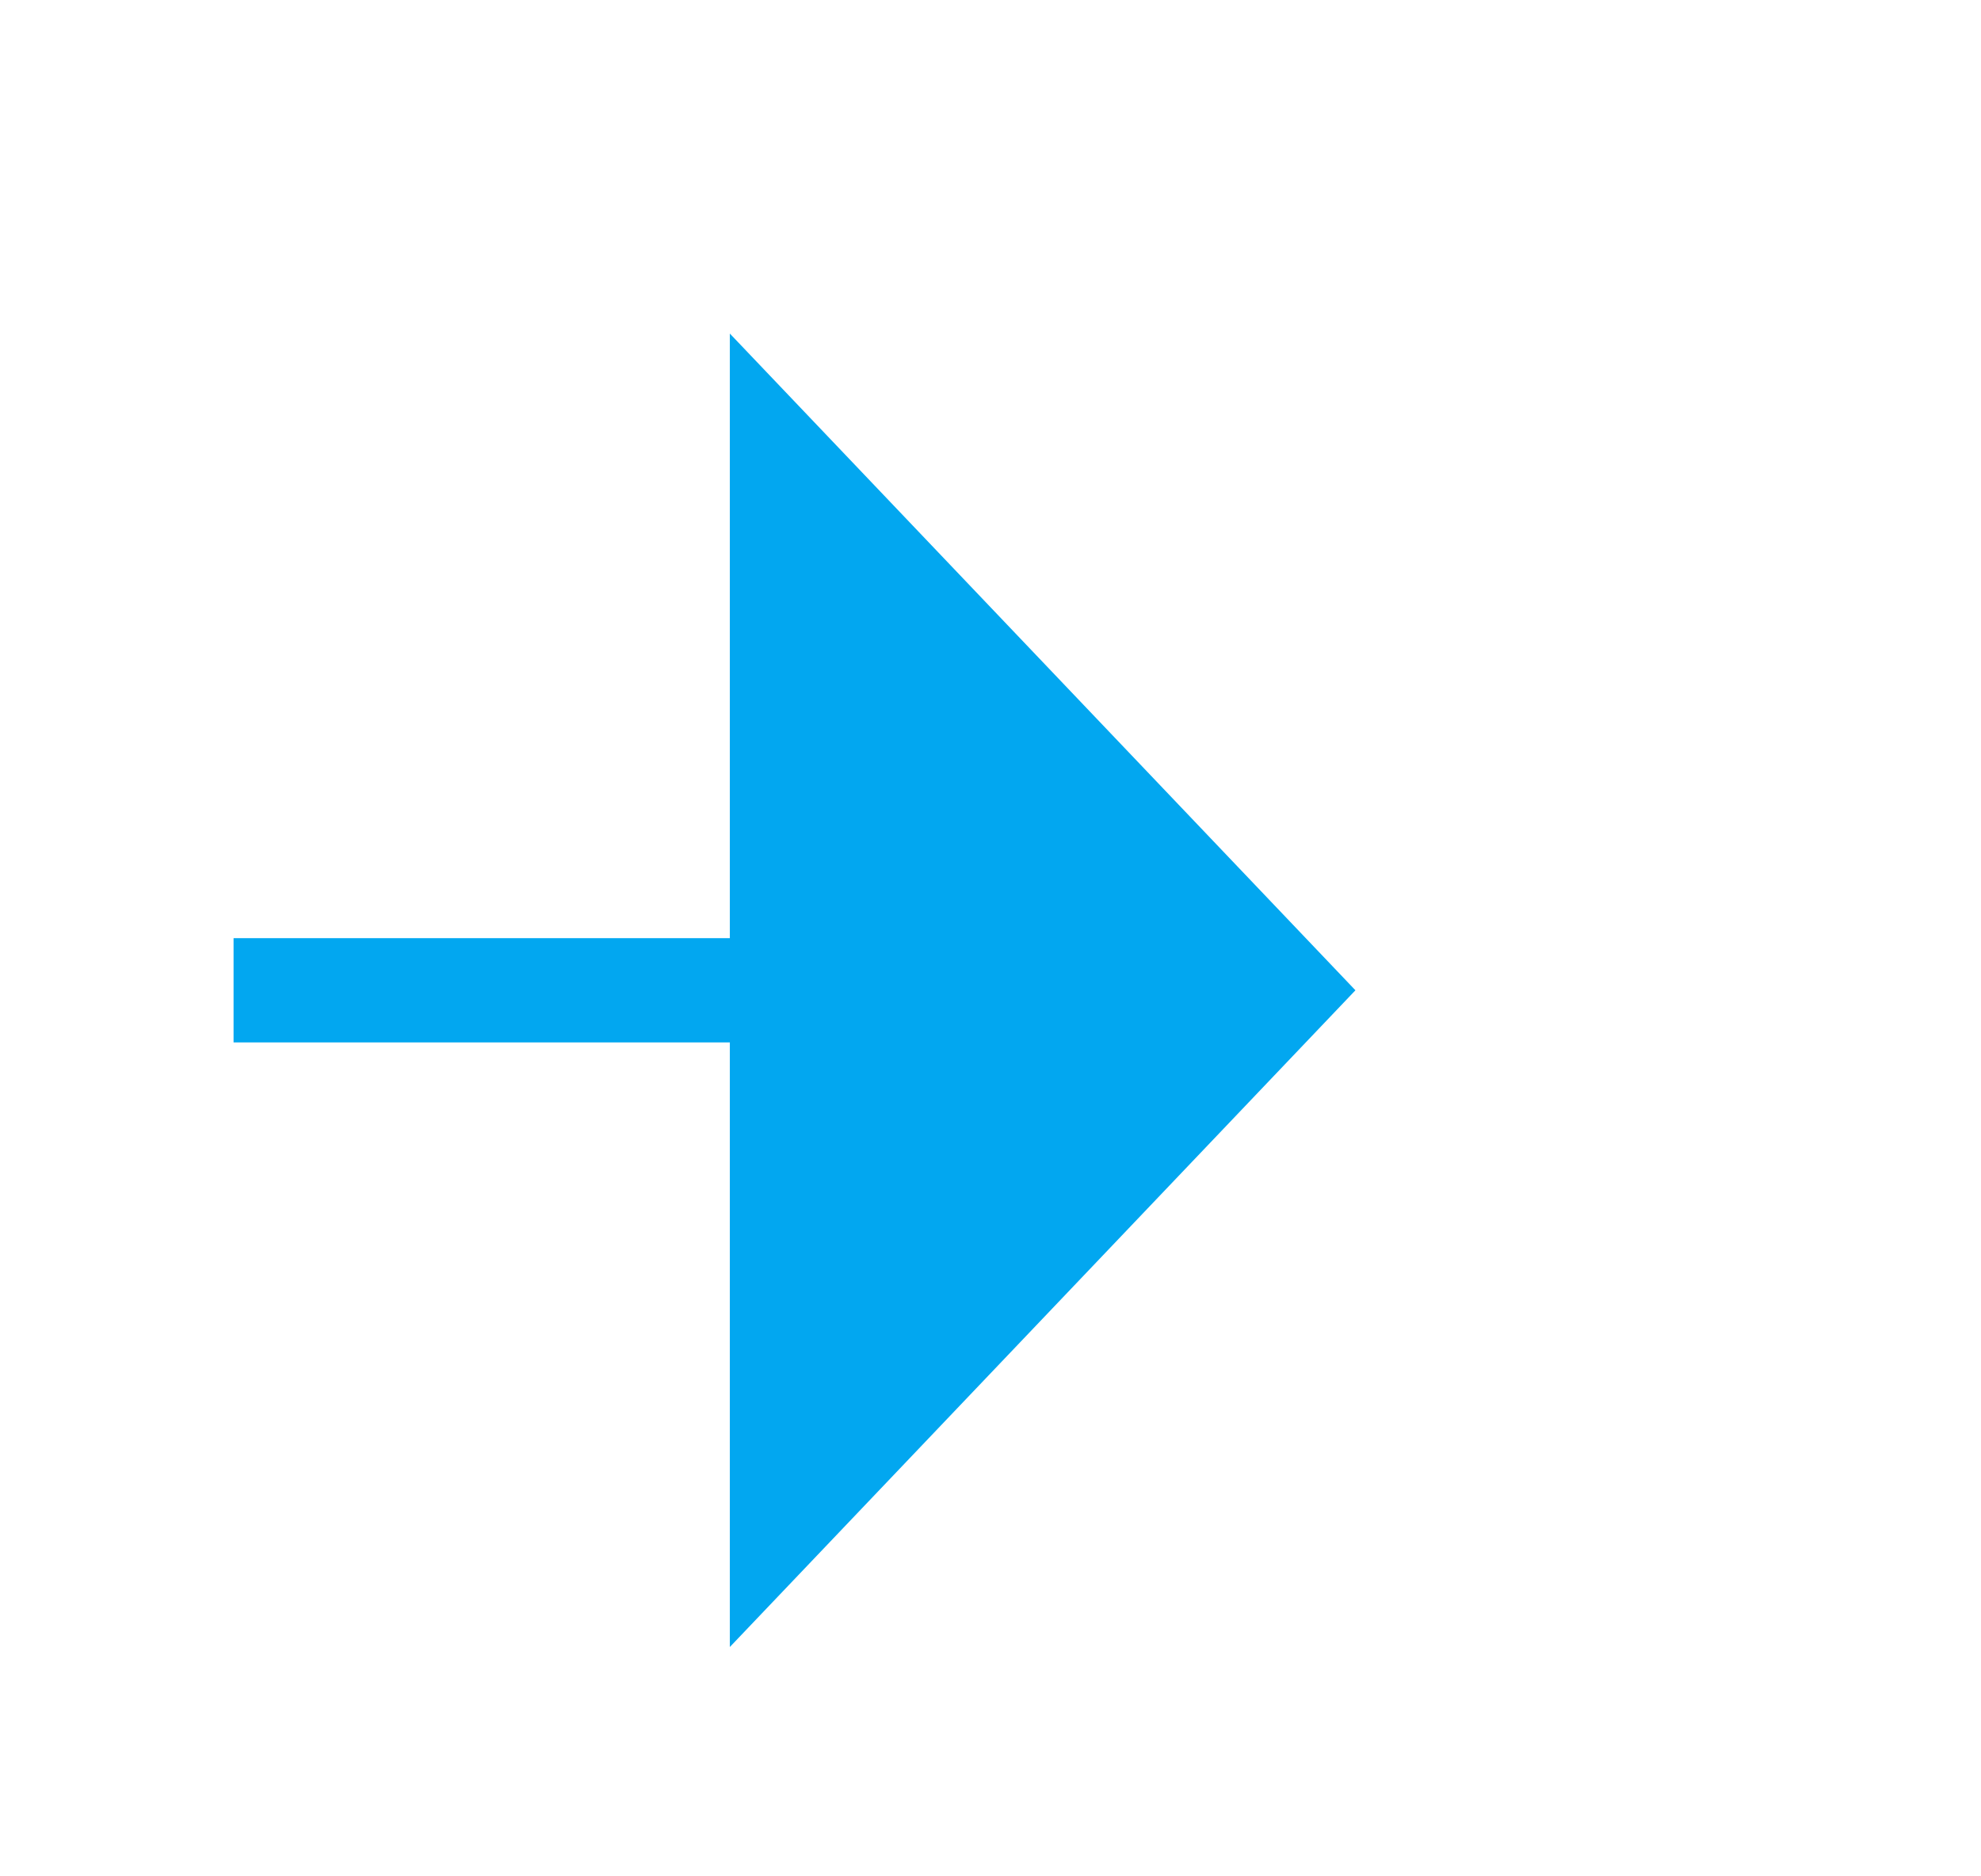 ﻿<?xml version="1.0" encoding="utf-8"?>
<svg version="1.1" xmlns:xlink="http://www.w3.org/1999/xlink" width="19px" height="18px" preserveAspectRatio="xMinYMid meet" viewBox="372 1654  19 16" xmlns="http://www.w3.org/2000/svg">
  <defs>
    <mask fill="white" id="clip2741">
      <path d="M 317 1609  L 363 1609  L 363 1634  L 317 1634  Z M 304 1569  L 394 1569  L 394 1671  L 304 1671  Z " fill-rule="evenodd" />
    </mask>
  </defs>
  <path d="M 304 1572.5  L 335 1572.5  A 5 5 0 0 1 340.5 1577.5 L 340.5 1657  A 5 5 0 0 0 345.5 1662.5 L 380 1662.5  " stroke-width="1" stroke-dasharray="9,4" stroke="#02a7f0" fill="none" mask="url(#clip2741)" />
  <path d="M 379 1668.8  L 385 1662.5  L 379 1656.2  L 379 1668.8  Z " fill-rule="nonzero" fill="#02a7f0" stroke="none" mask="url(#clip2741)" />
</svg>